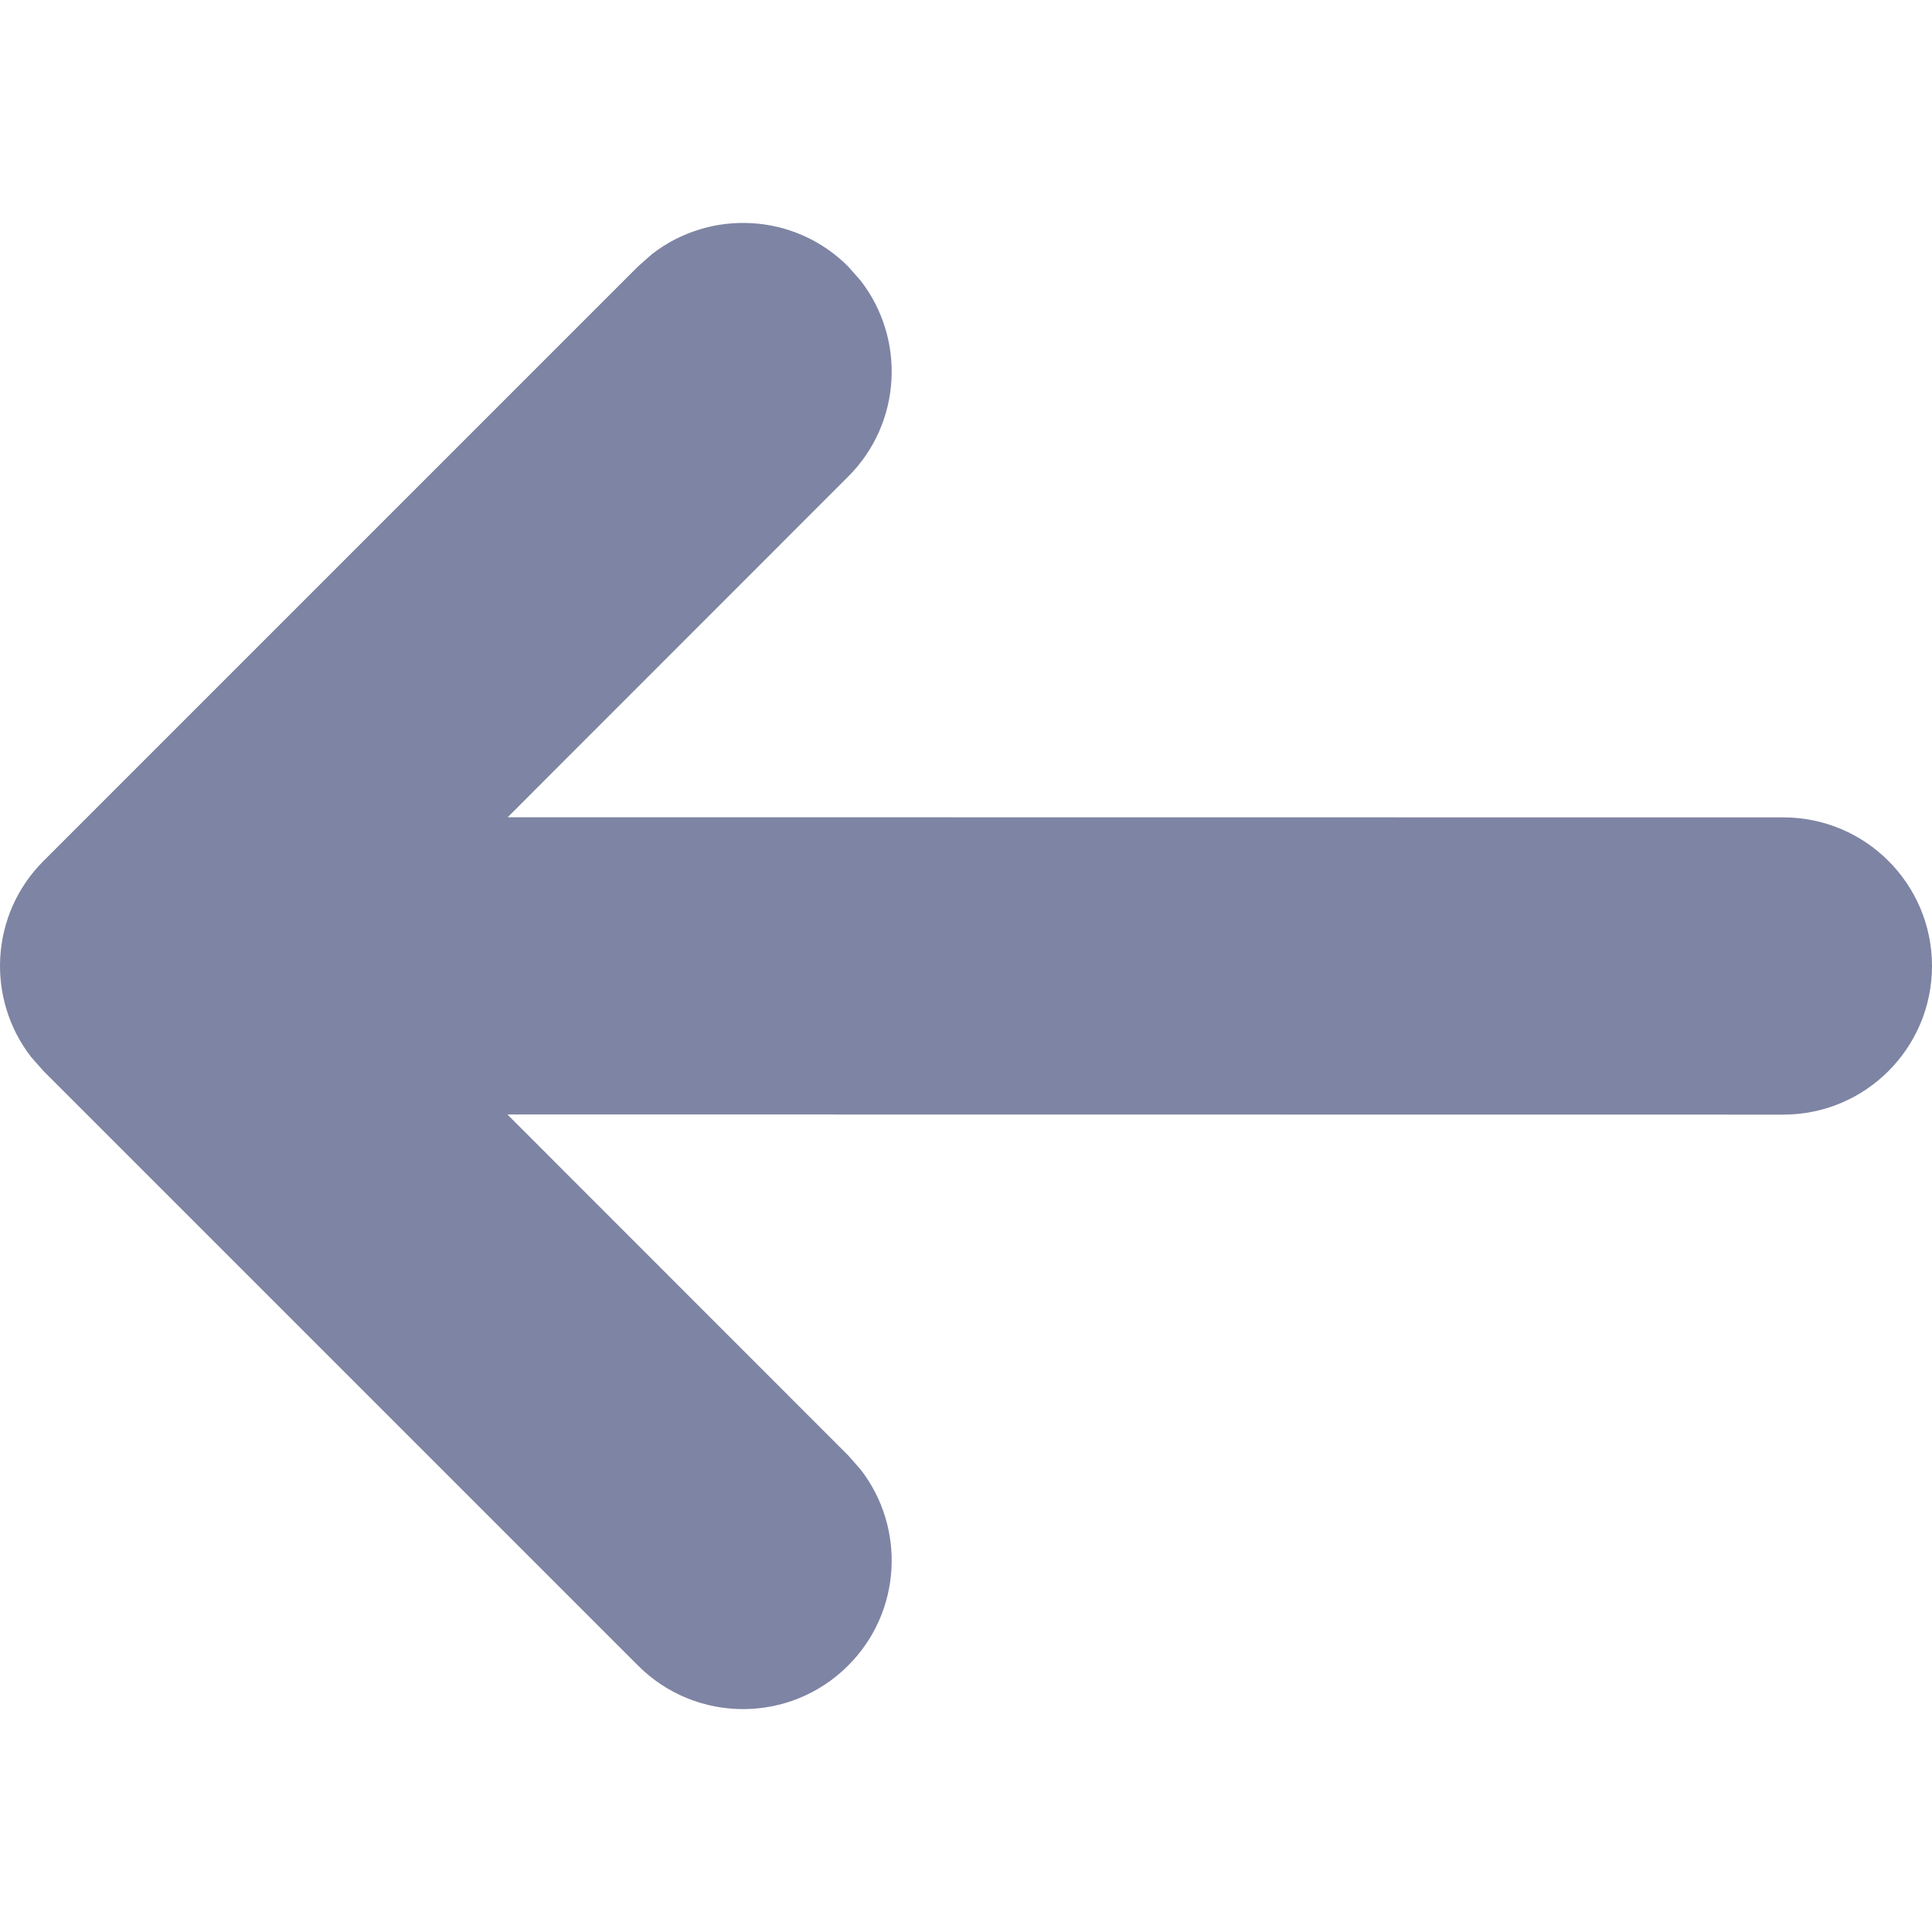 <svg width="13" height="13" viewBox="0 0 13 10" fill="none" xmlns="http://www.w3.org/2000/svg">
<path fill-rule="evenodd" clip-rule="evenodd" d="M4.387 0.21L4.293 0.293L0.293 4.293C-0.068 4.653 -0.095 5.221 0.21 5.613L0.293 5.707L4.293 9.707C4.683 10.098 5.317 10.098 5.707 9.707C6.068 9.347 6.095 8.779 5.79 8.387L5.707 8.293L3.414 5.999L12 6C12.552 6 13 5.552 13 5C13 4.448 12.552 4 12 4L3.416 3.999L5.707 1.707C6.068 1.347 6.095 0.779 5.79 0.387L5.707 0.293C5.347 -0.068 4.779 -0.095 4.387 0.21Z" fill="#7E84A3"/>
</svg>
